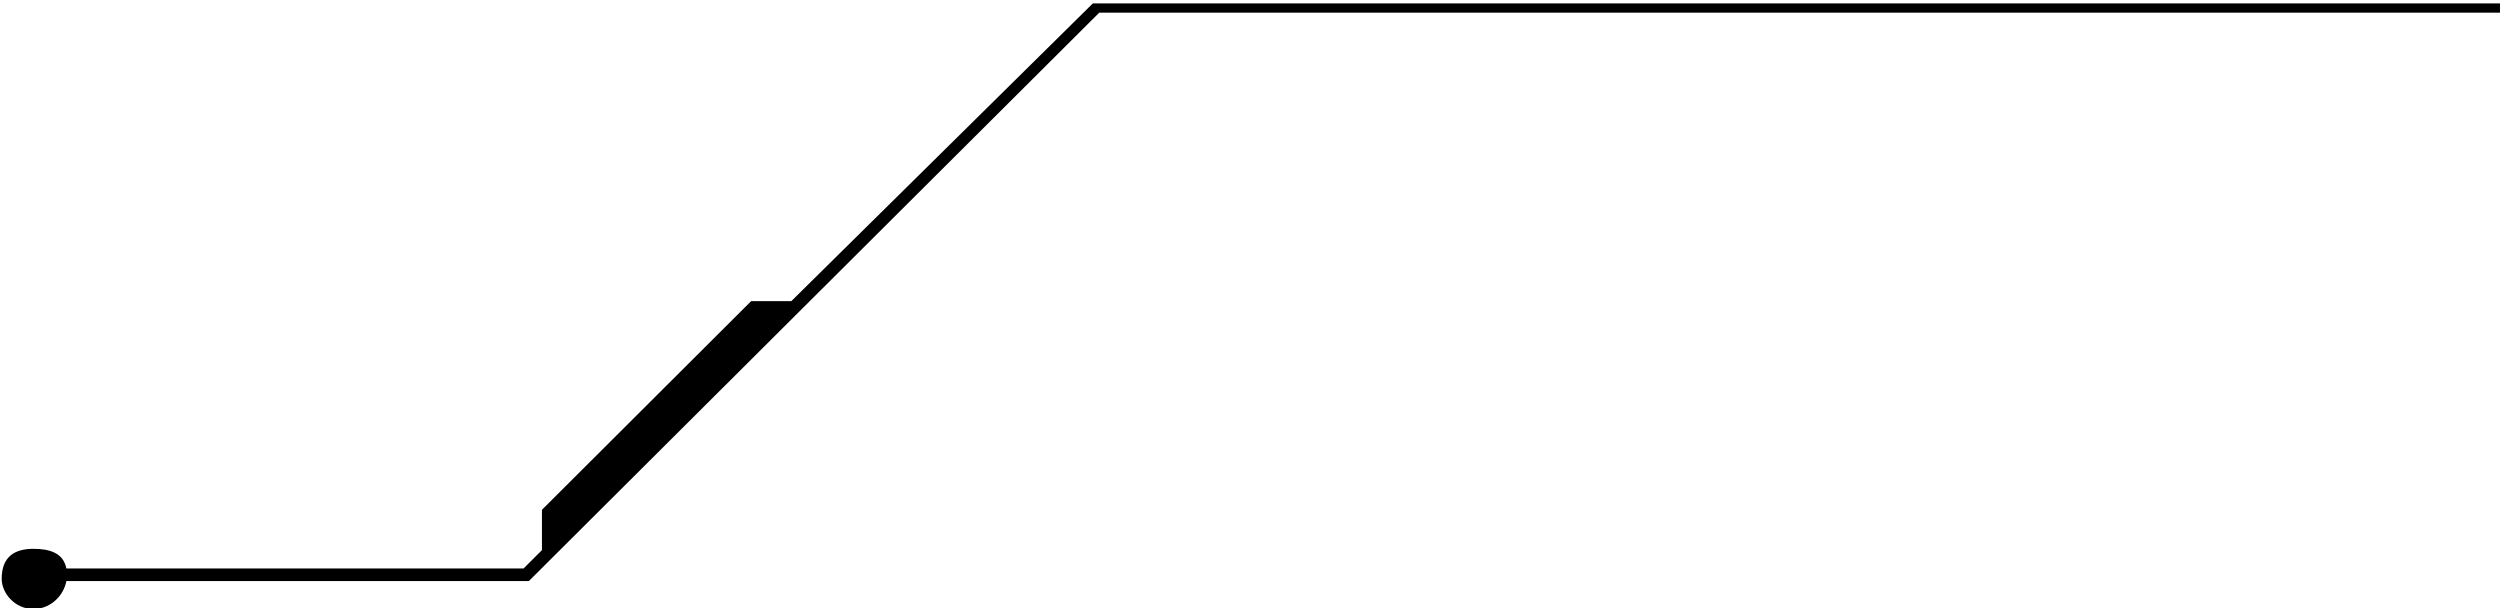 <svg xmlns="http://www.w3.org/2000/svg" width="296" height="72"><defs><filter id="a"><feFlood flood-color="#A180FA" flood-opacity="1" result="floodOut"/><feComposite operator="atop" in="floodOut" in2="SourceGraphic" result="compOut"/><feBlend in="compOut" in2="SourceGraphic"/></filter></defs><g filter="url(#a)"><path fill-rule="evenodd" d="M130.15 1.499 62.612 68.802H7.857c-.351 1.827-1.96 3.308-3.894 3.308C1.773 72.11.2 70.239.2 68.54c0-2.67 1.573-3.56 3.763-3.56 1.934 0 3.543.5 3.894 2.327h54.135l2.175-2.172v-4.776l24.771-24.707h4.756L129.395.4h166.603v1.099H130.15Z"/></g></svg>